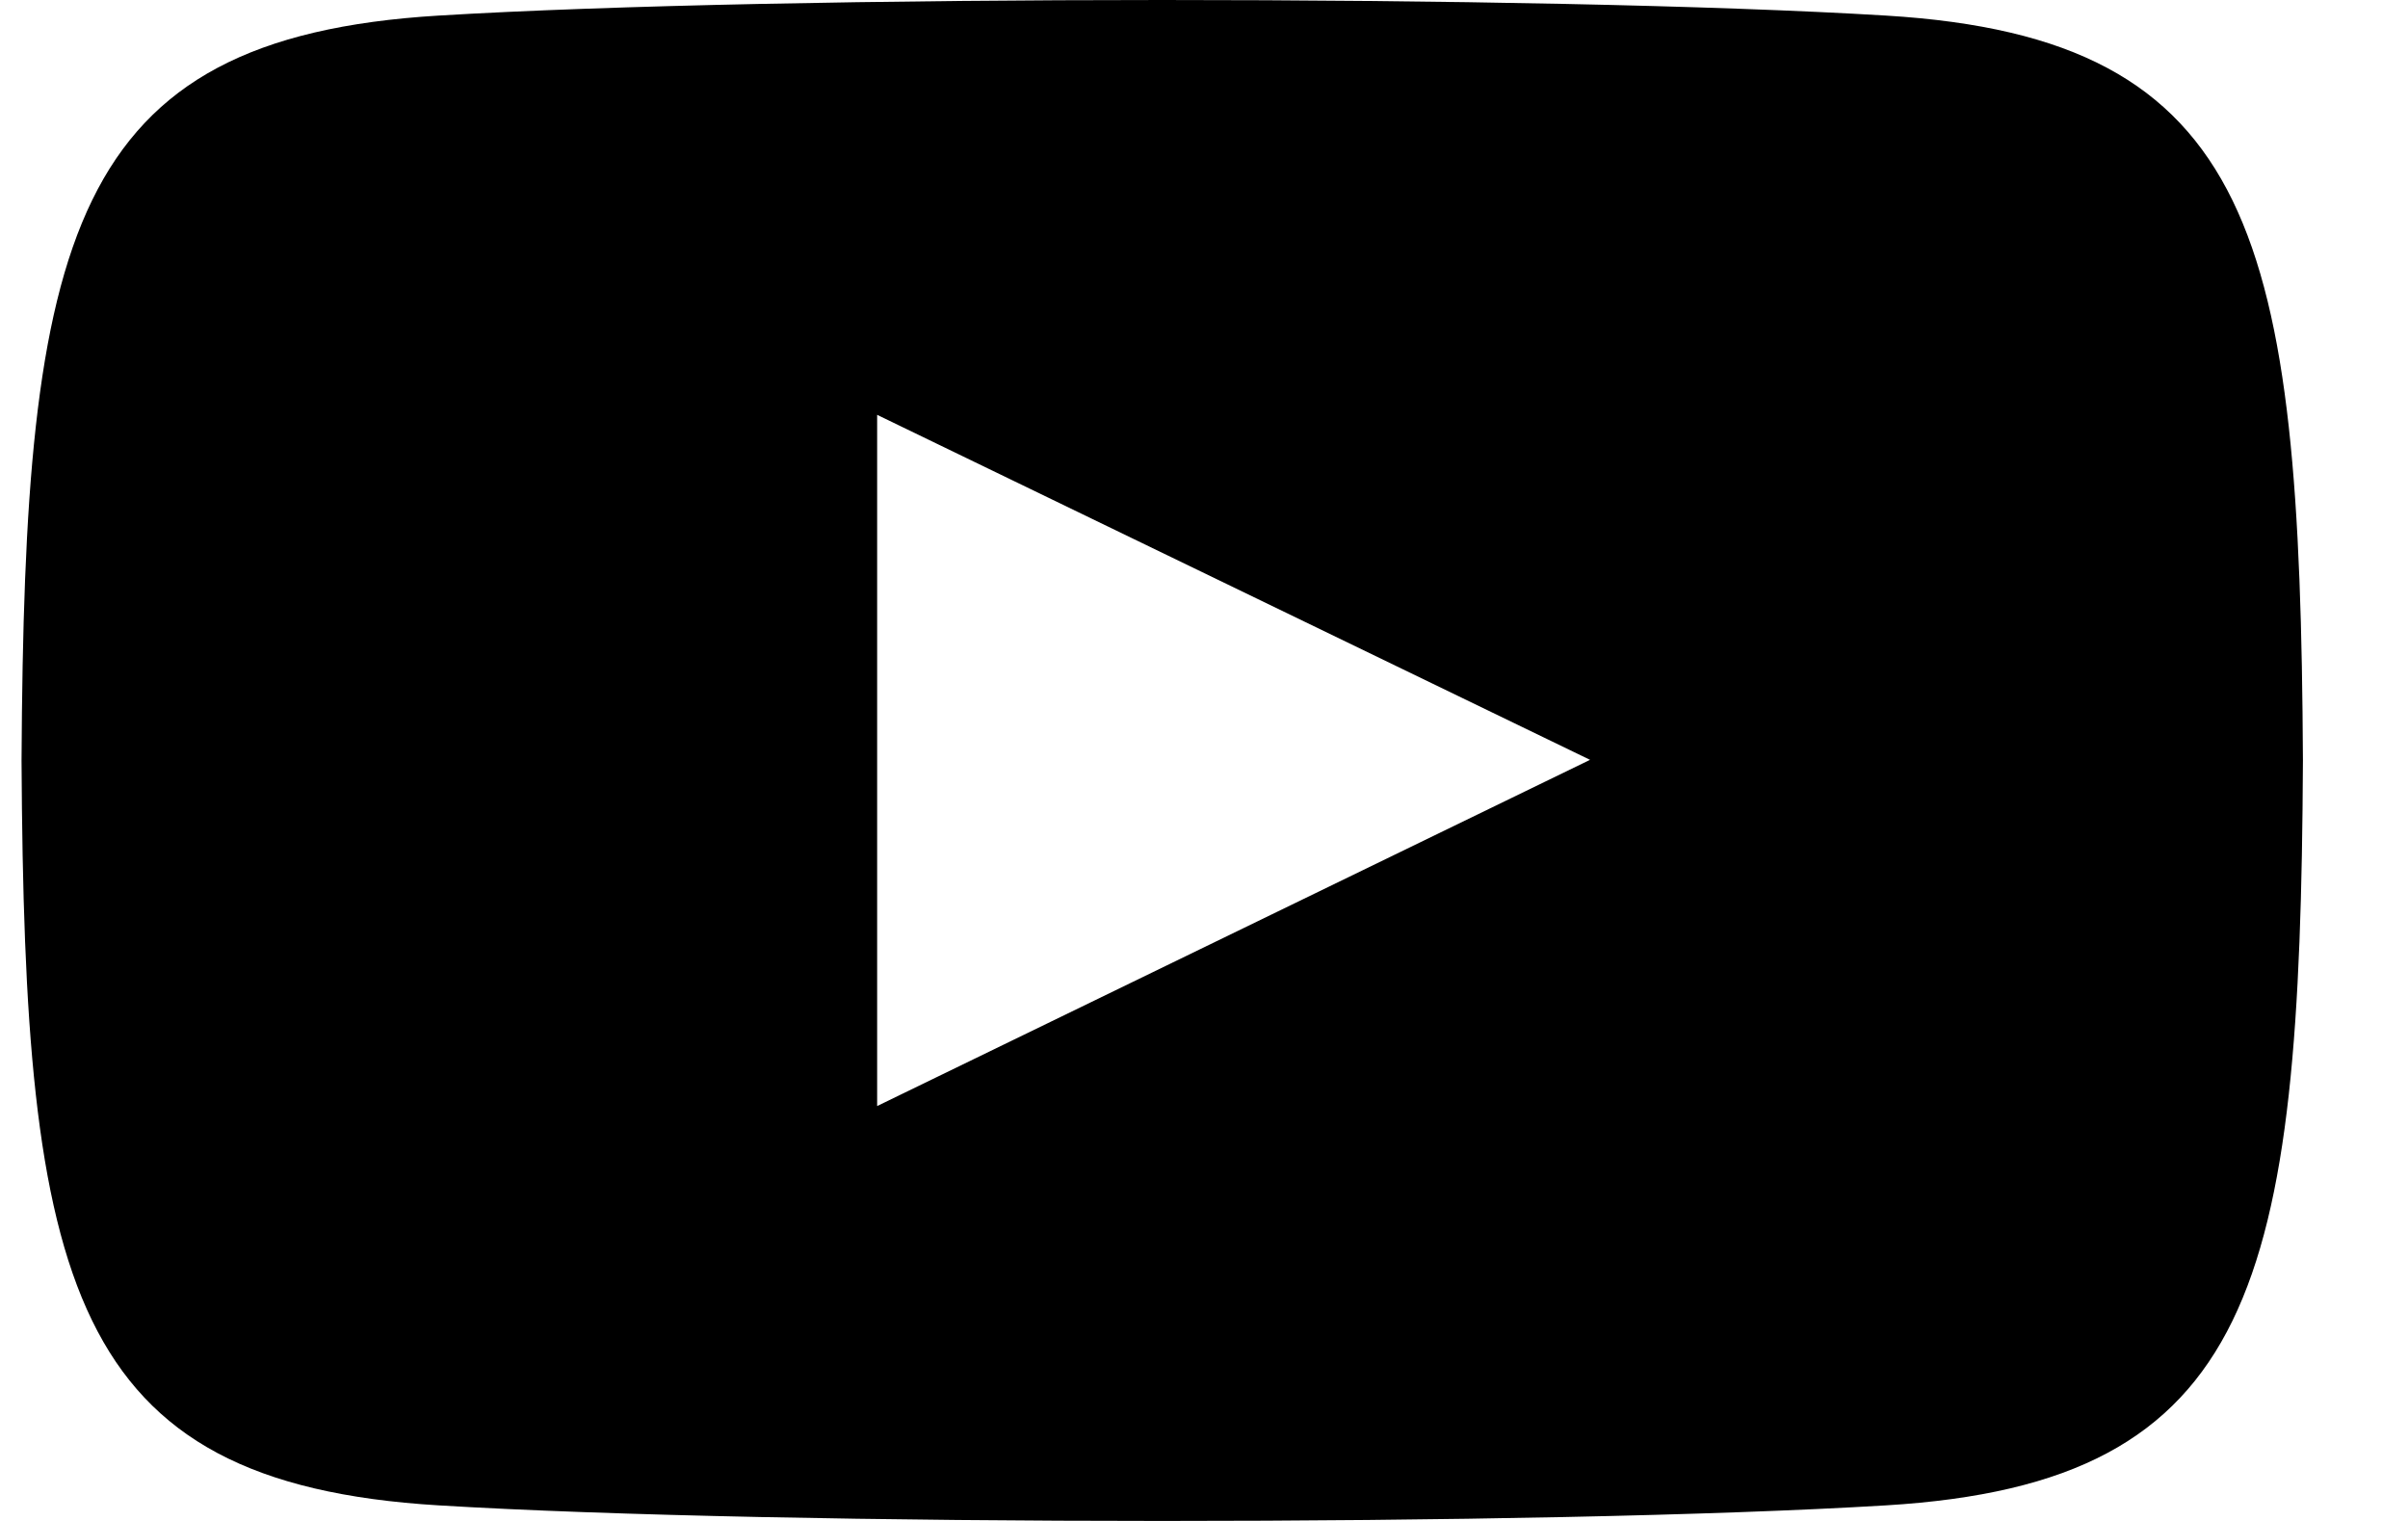 <svg xmlns="http://www.w3.org/2000/svg" fill="none" viewBox="0 0 19 12">
  <path fill="currentColor" d="M14.882.123C12.18-.041 6.16-.041 3.46.123.537.3.193 1.869.17 6c.023 4.123.364 5.7 3.29 5.877 2.7.164 8.72.164 11.422 0C17.805 11.7 18.15 10.131 18.171 6c-.022-4.123-.363-5.7-3.289-5.877ZM6.921 8.727V3.273l5.625 2.722L6.92 8.727Z"/>
</svg>
